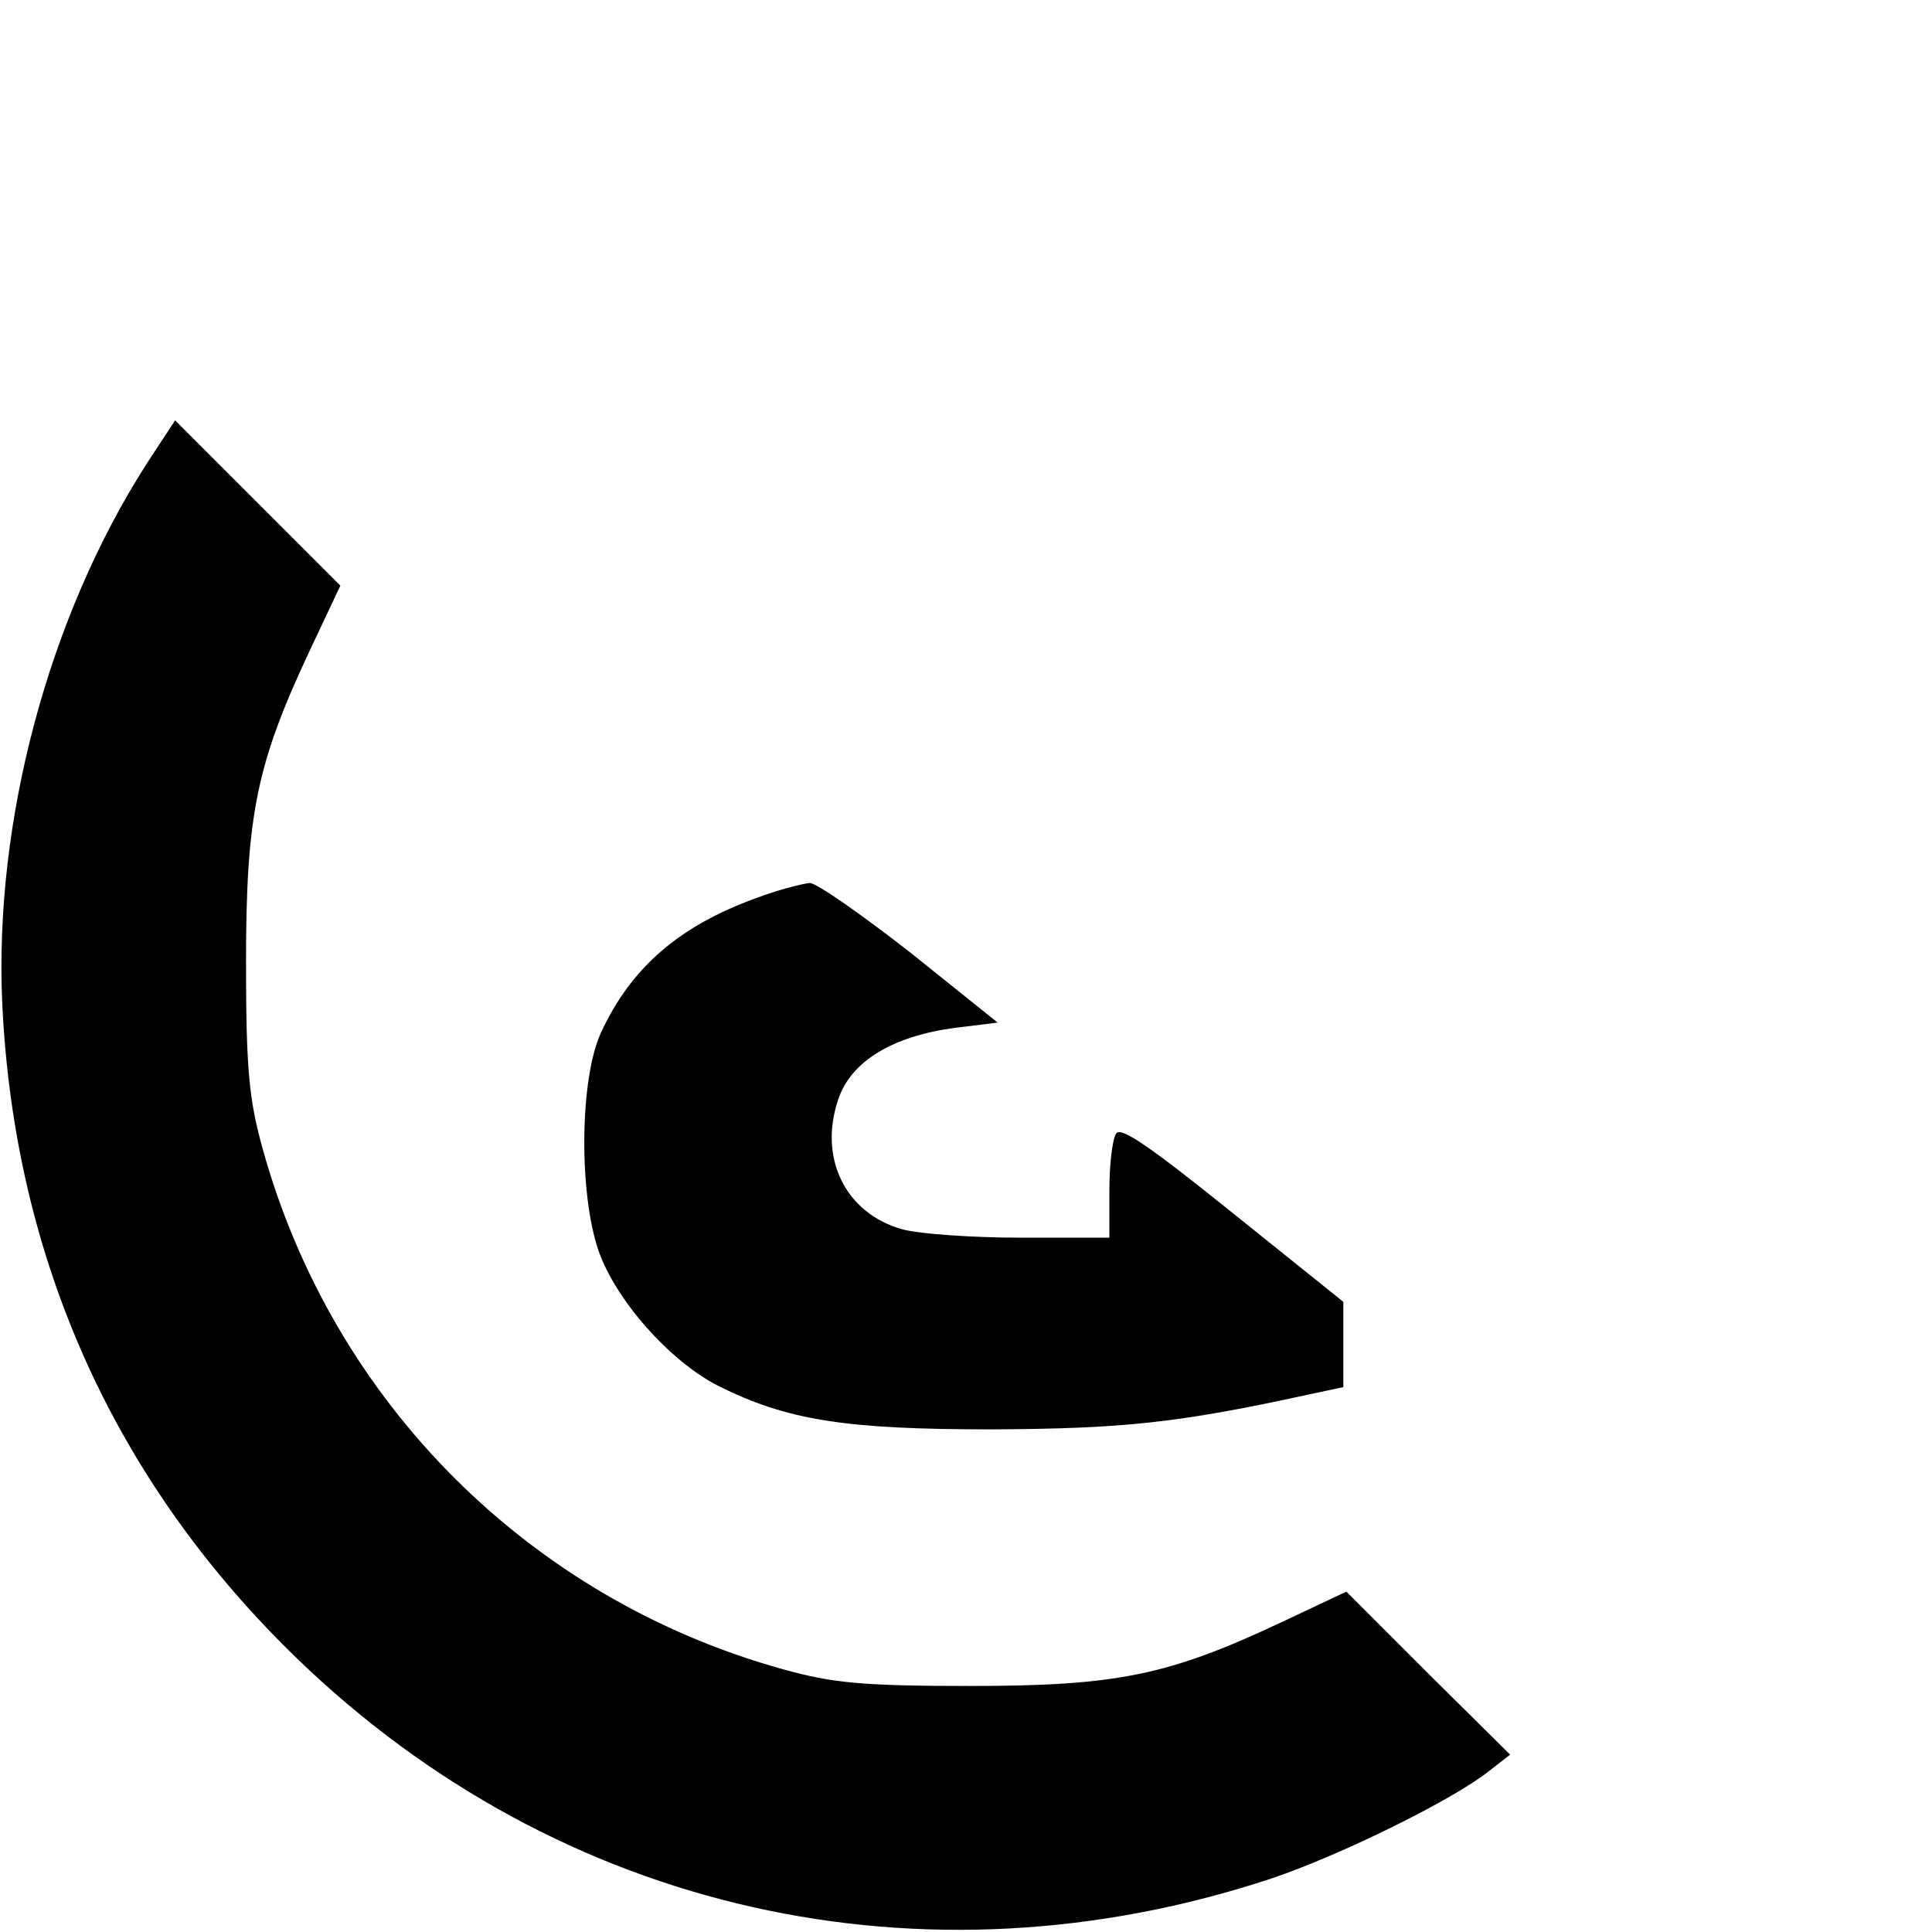 <?xml version="1.0" standalone="no"?>
<!DOCTYPE svg PUBLIC "-//W3C//DTD SVG 20010904//EN"
 "http://www.w3.org/TR/2001/REC-SVG-20010904/DTD/svg10.dtd">
<svg version="1.0" xmlns="http://www.w3.org/2000/svg"
 width="256pt" height="256pt" viewBox="0 0 256 256"
 preserveAspectRatio="xMidYMid meet">

<g transform="translate(0,256) scale(0.1,-0.1)"
fill="#000000" stroke="none">
<path d="M194 1945 c-130 -203 -202 -474 -191 -715 16 -339 149 -634 391 -868
348 -336 829 -444 1291 -291 92 31 242 105 289 143 l27 21 -109 108 -108 108
-87 -41 c-149 -70 -217 -84 -412 -84 -143 0 -182 4 -247 22 -336 93 -597 354
-690 690 -18 65 -22 104 -22 247 0 195 14 263 84 412 l41 87 -110 110 -109
109 -38 -58z"/>
<path d="M1002 1370 c-102 -37 -166 -92 -206 -179 -28 -62 -29 -212 -3 -288
23 -66 94 -146 158 -179 92 -46 168 -58 364 -58 172 1 244 8 418 46 l47 10 0
56 0 57 -147 118 c-107 86 -148 115 -154 105 -5 -7 -9 -41 -9 -75 l0 -63 -117
0 c-65 0 -135 5 -157 11 -76 21 -112 95 -85 173 17 50 72 83 154 94 l57 7
-116 93 c-64 50 -124 92 -133 92 -10 -1 -42 -9 -71 -20z"/>
</g>
</svg>
